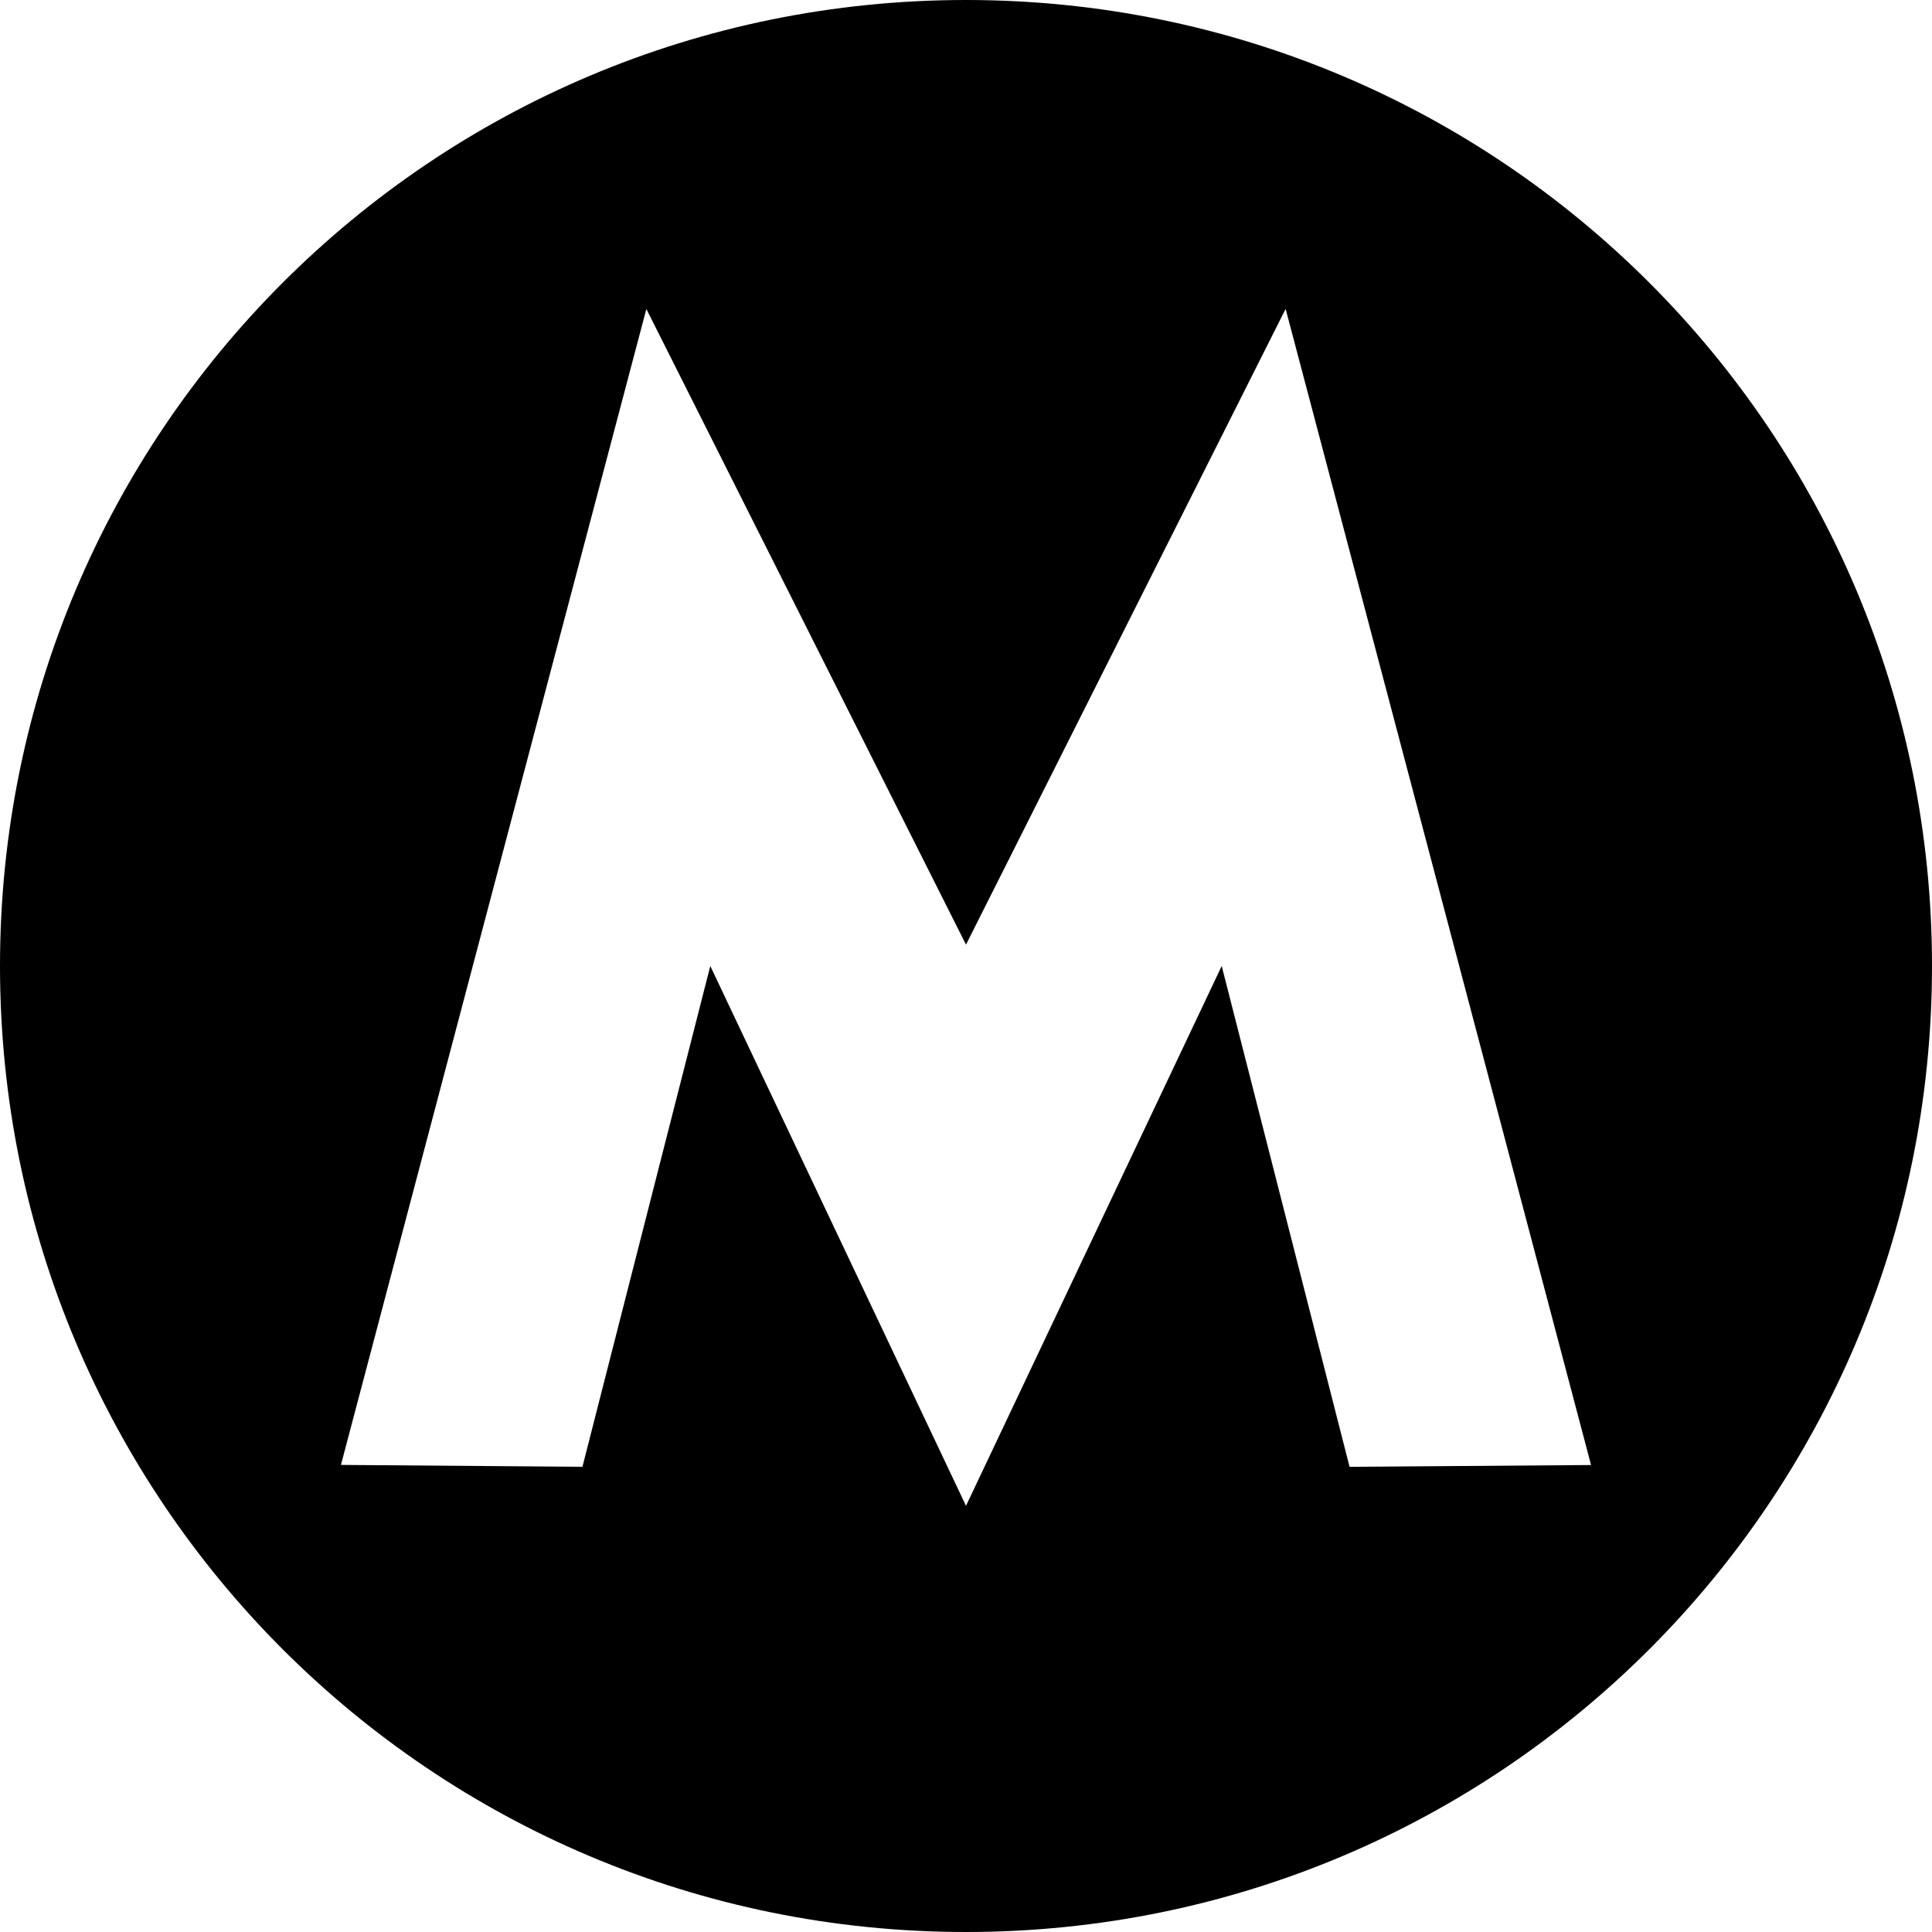 <svg xmlns="http://www.w3.org/2000/svg" viewBox="0 0 34 34"><path d="M17 0C7.6 0 0 7.6 0 17s7.6 17 17 17 17-7.6 17-17S26.4 0 17 0zm-5.625 5.438L17 16.624l5.625-11.188L28 25.782l-4.25.032L21.5 17 17 26.5 12.5 17l-2.25 8.813L6 25.78l5.375-20.343z"/></svg>